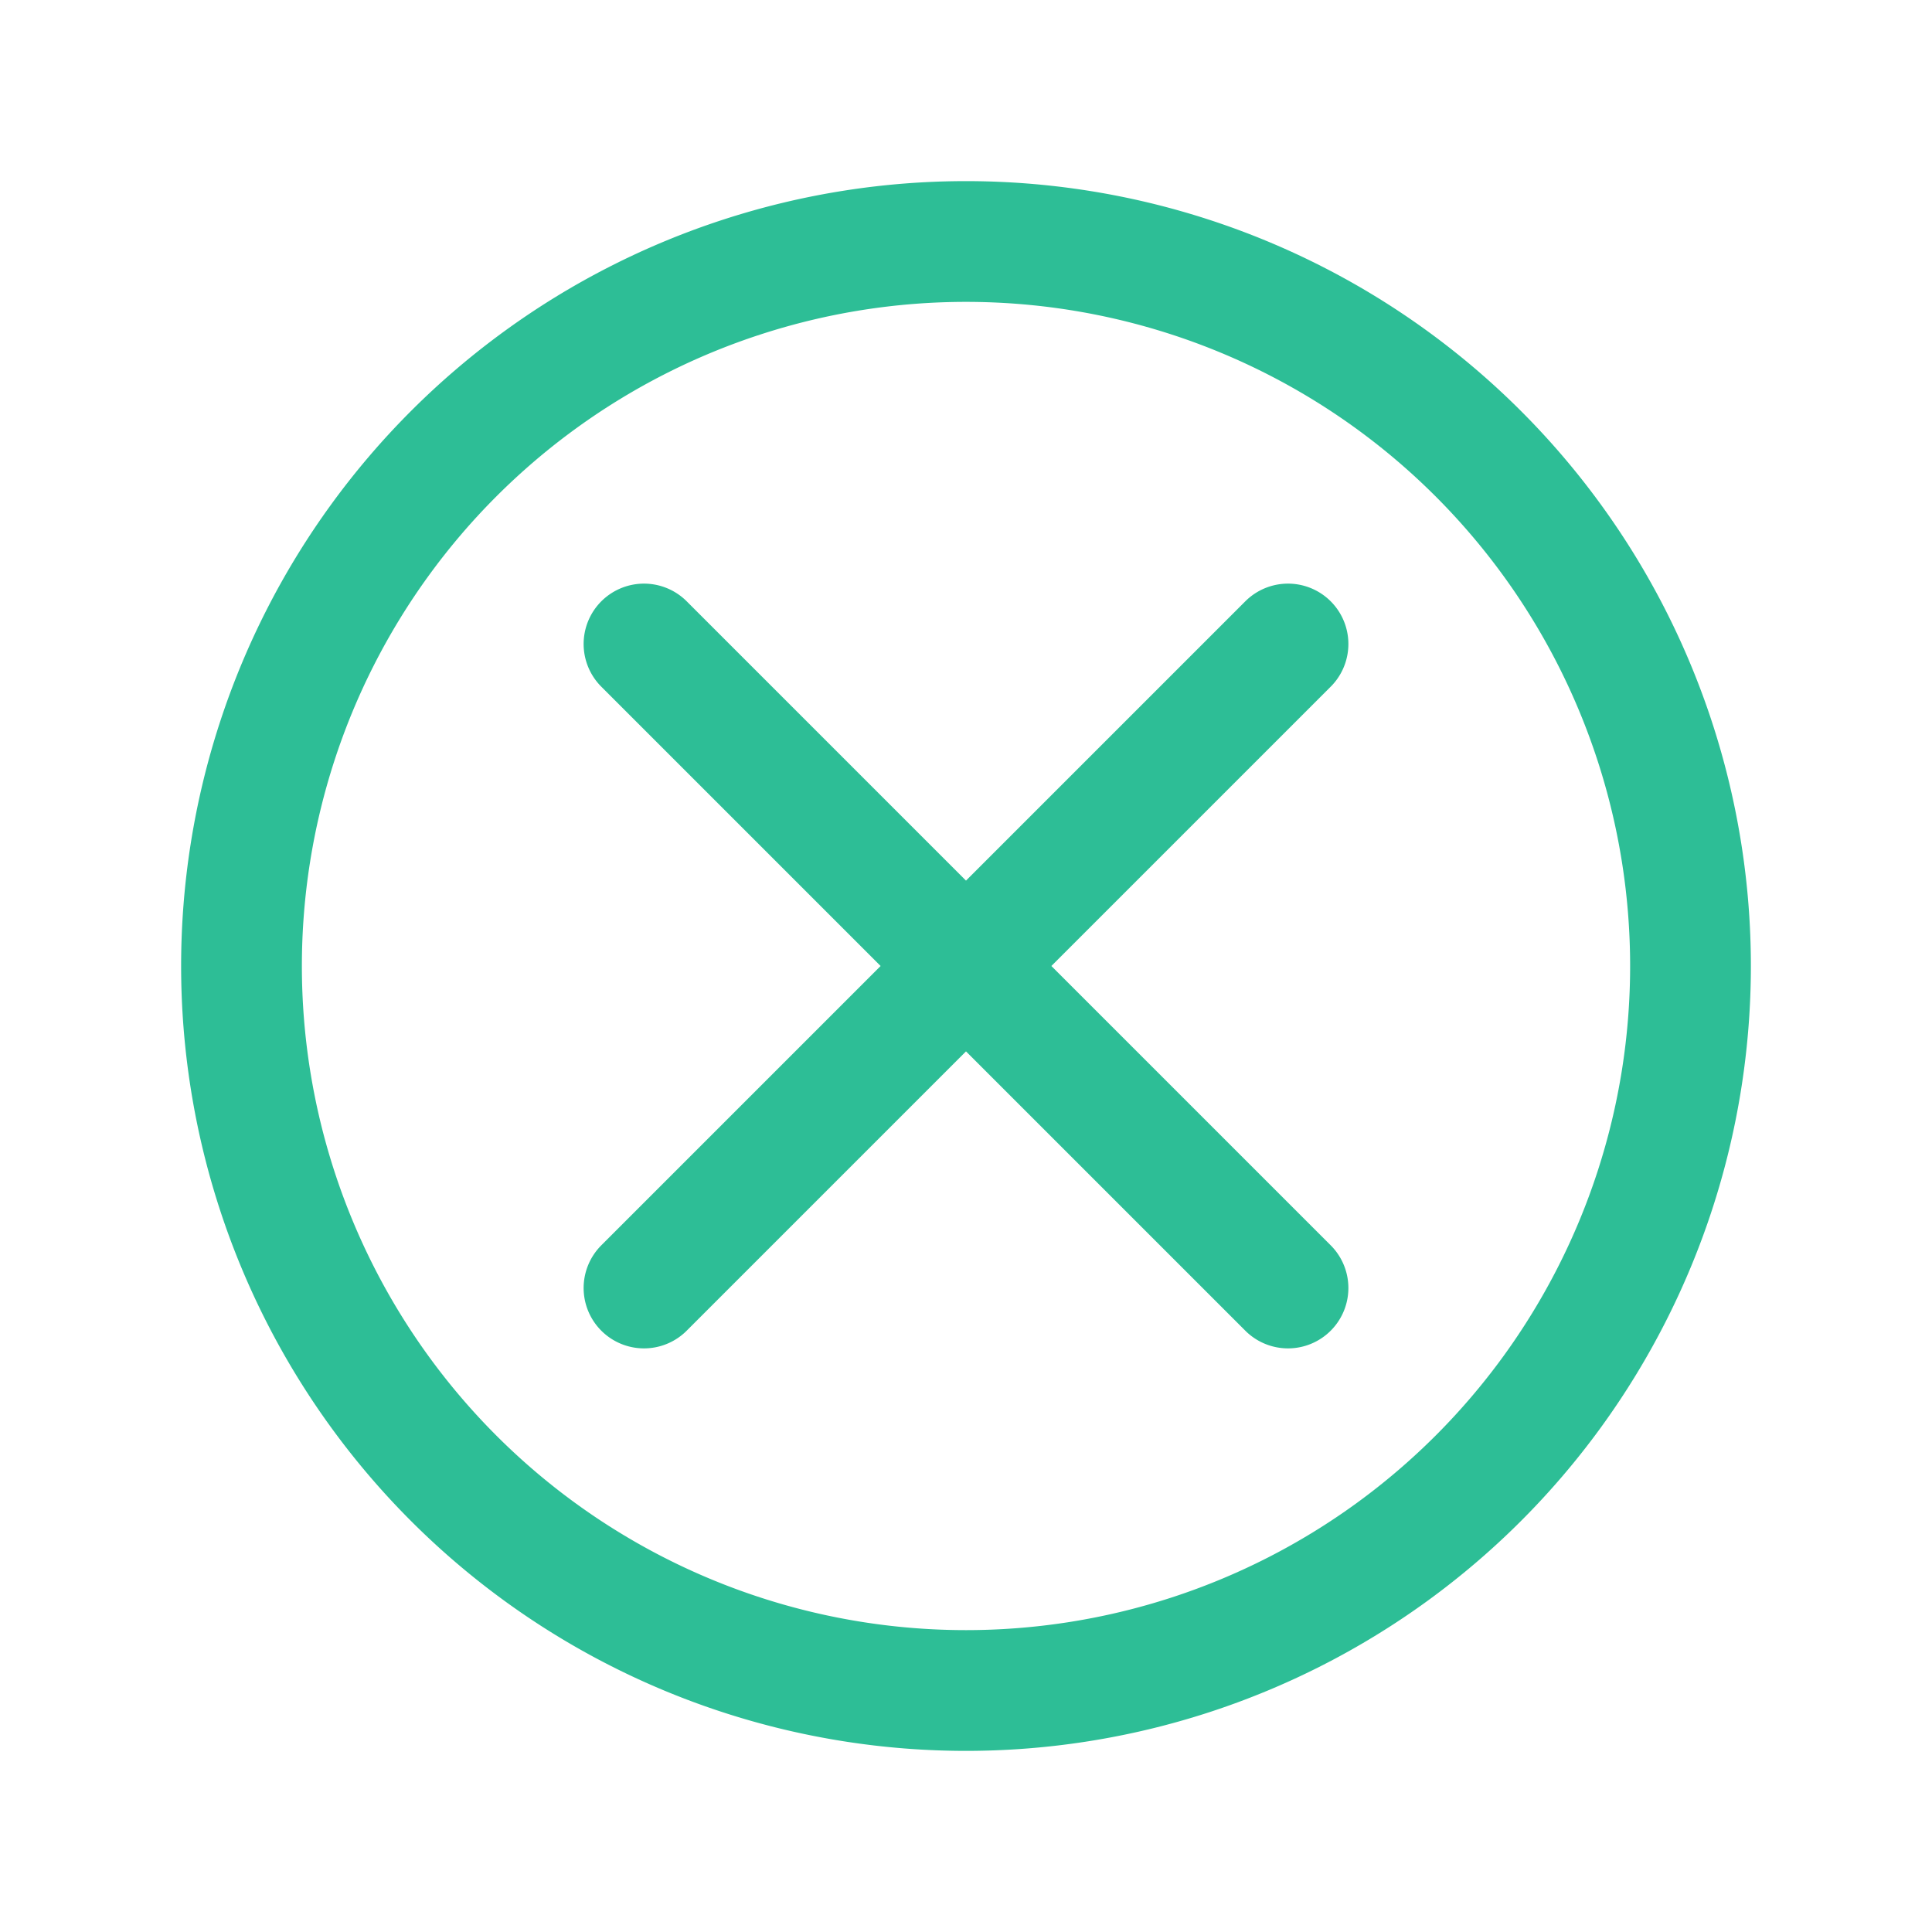 <svg width="800" height="800" viewBox="0 0 24 24" fill="none" xmlns="http://www.w3.org/2000/svg"><path d="M16 8l-8 8m0-8l8 8m5-4a9 9 0 11-18 0 9 9 0 0118 0z" stroke="#2DBE96" stroke-width="1.5" stroke-linecap="round" stroke-linejoin="round"/></svg>